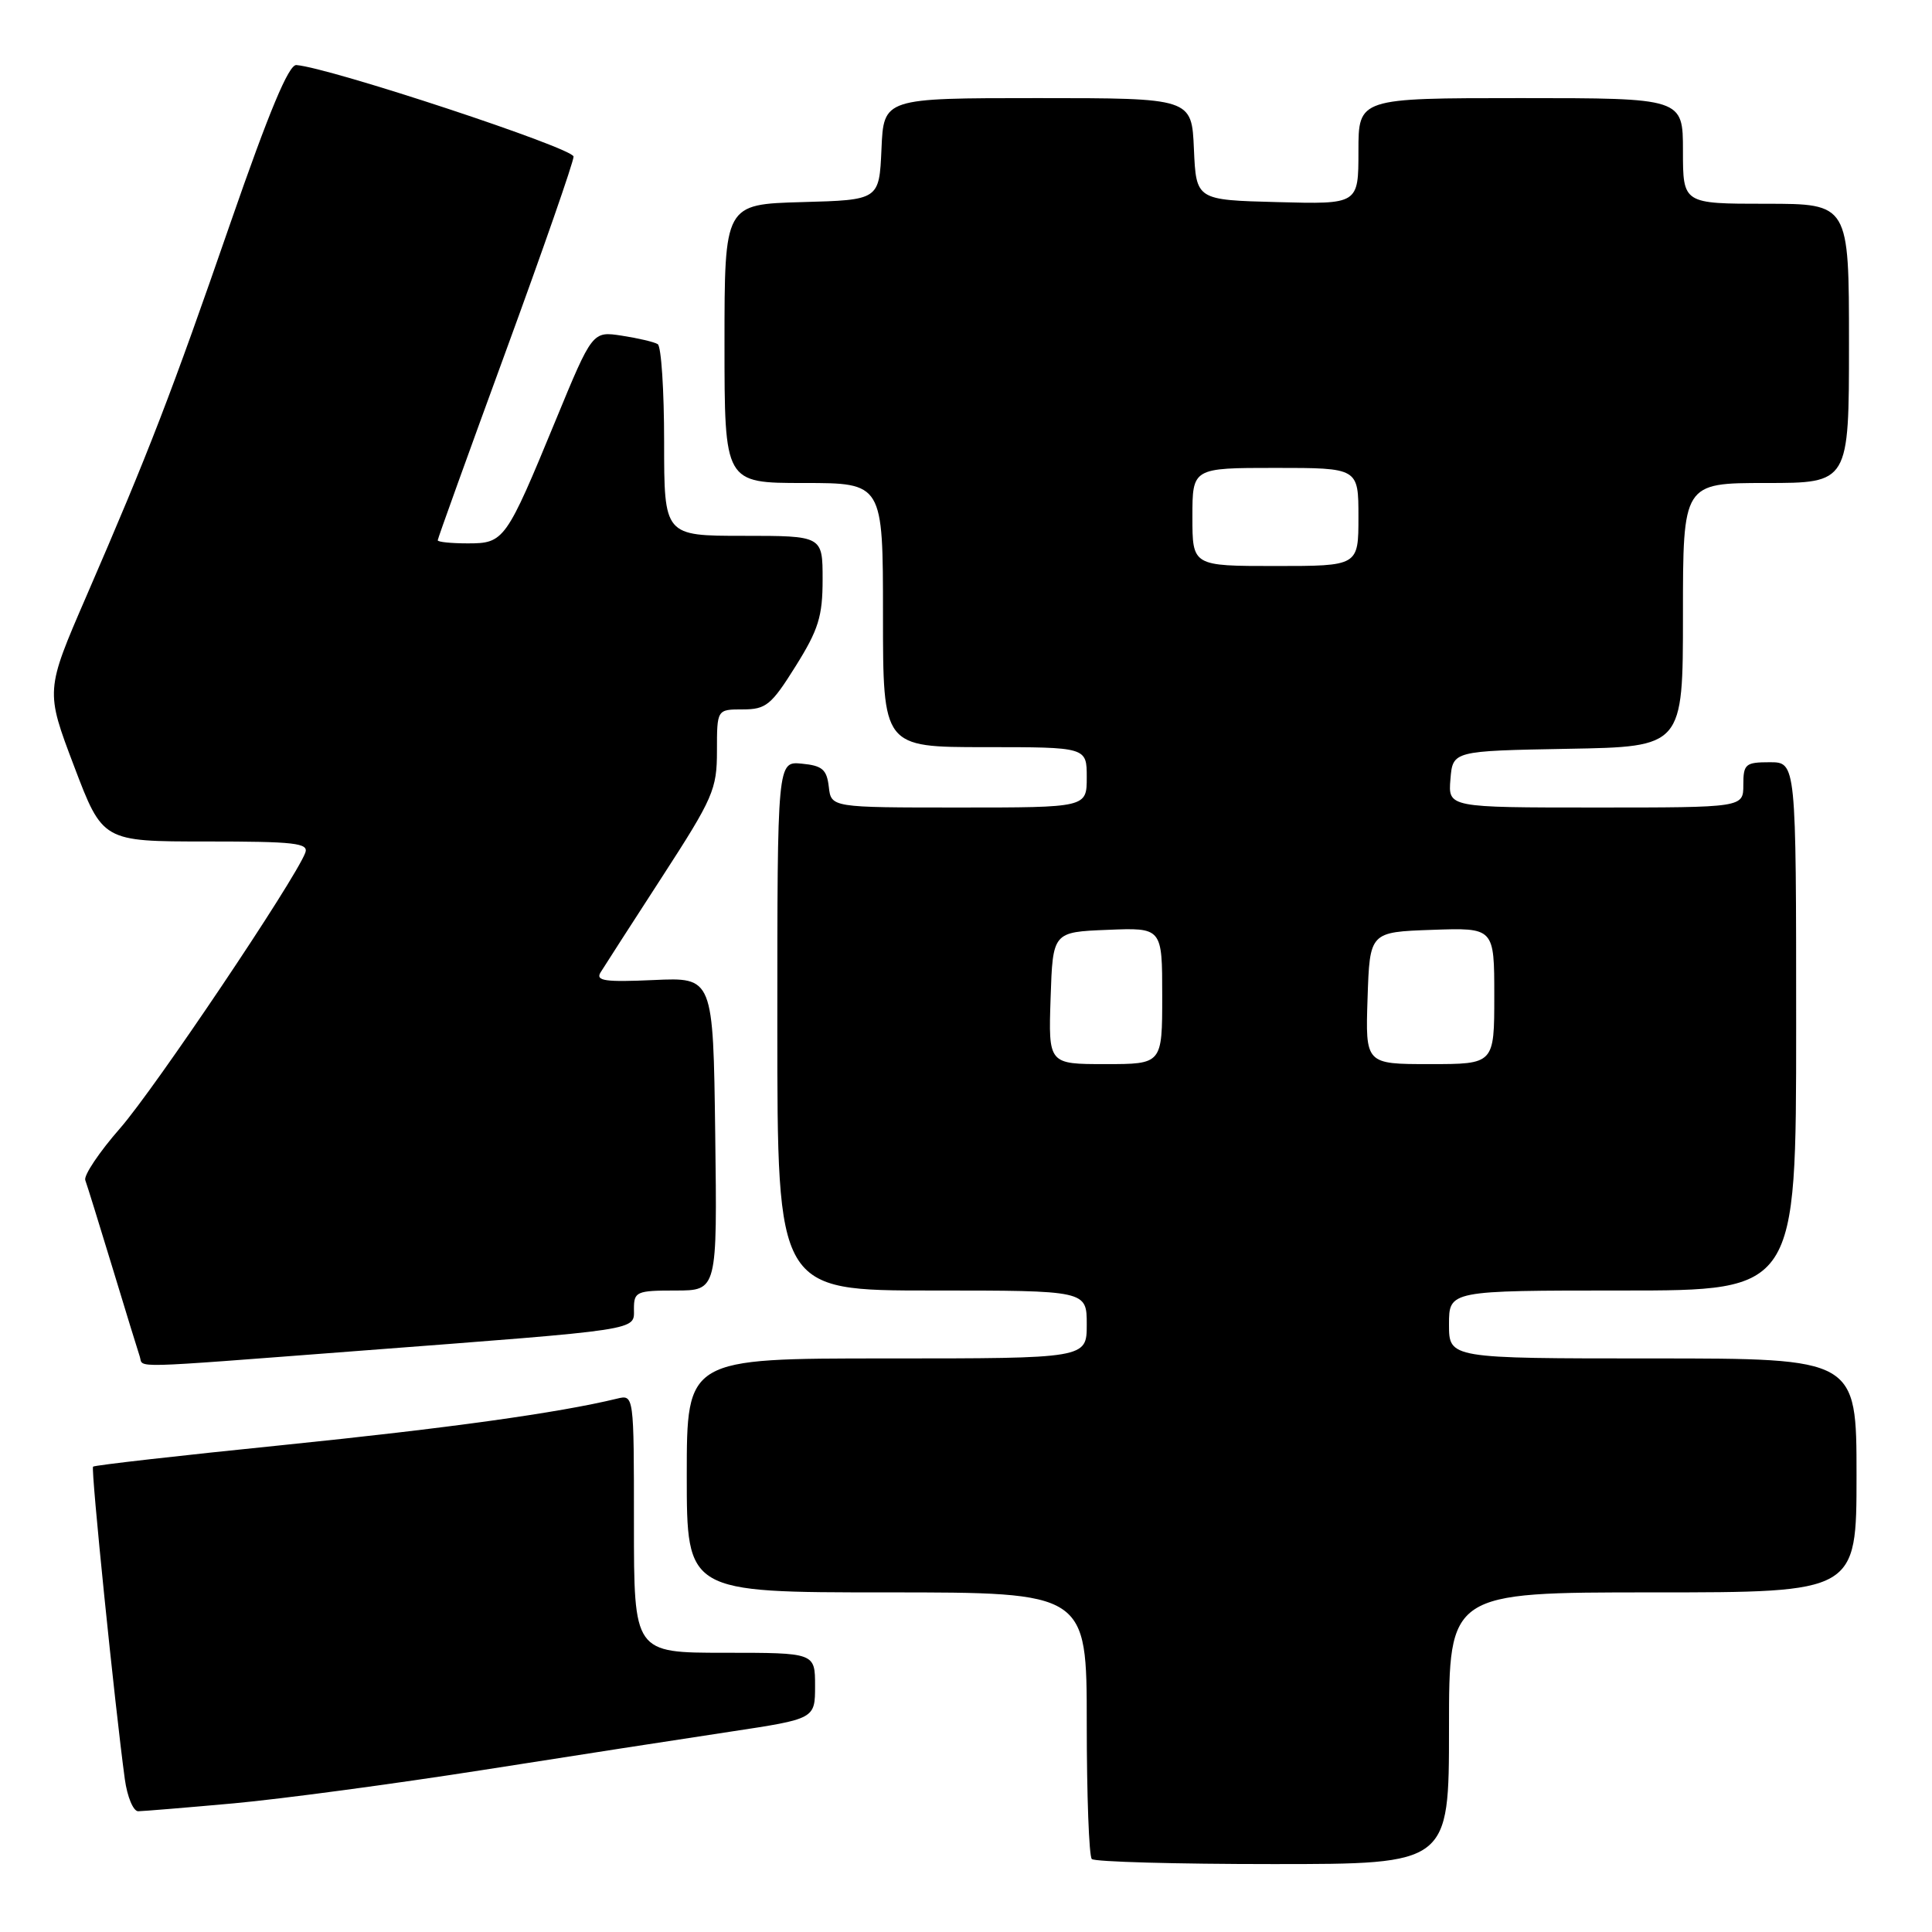 <?xml version="1.0" encoding="UTF-8" standalone="no"?>
<!DOCTYPE svg PUBLIC "-//W3C//DTD SVG 1.1//EN" "http://www.w3.org/Graphics/SVG/1.1/DTD/svg11.dtd" >
<svg xmlns="http://www.w3.org/2000/svg" xmlns:xlink="http://www.w3.org/1999/xlink" version="1.1" viewBox="0 0 256 256">
 <g >
 <path fill="currentColor"
d=" M 192.00 229.00 C 192.00 211.00 192.00 211.00 219.00 211.00 C 246.00 211.00 246.00 211.00 246.00 195.50 C 246.00 180.00 246.00 180.00 219.00 180.00 C 192.00 180.00 192.00 180.00 192.00 175.50 C 192.00 171.00 192.00 171.00 215.00 171.00 C 238.00 171.00 238.00 171.00 238.00 136.00 C 238.00 101.00 238.00 101.00 234.50 101.00 C 231.28 101.00 231.00 101.24 231.00 104.00 C 231.00 107.00 231.00 107.00 211.44 107.00 C 191.88 107.00 191.88 107.00 192.19 103.25 C 192.50 99.50 192.50 99.50 207.75 99.22 C 223.00 98.95 223.00 98.95 223.00 81.47 C 223.00 64.00 223.00 64.00 234.00 64.00 C 245.00 64.00 245.00 64.00 245.00 45.50 C 245.00 27.00 245.00 27.00 234.00 27.00 C 223.00 27.00 223.00 27.00 223.00 20.00 C 223.00 13.00 223.00 13.00 201.50 13.00 C 180.00 13.00 180.00 13.00 180.00 20.03 C 180.00 27.07 180.00 27.07 169.25 26.78 C 158.50 26.50 158.50 26.50 158.20 19.75 C 157.91 13.00 157.91 13.00 137.50 13.00 C 117.09 13.00 117.09 13.00 116.80 19.75 C 116.50 26.50 116.50 26.50 106.25 26.78 C 96.00 27.07 96.00 27.07 96.00 45.53 C 96.00 64.00 96.00 64.00 106.50 64.00 C 117.00 64.00 117.00 64.00 117.00 81.50 C 117.00 99.00 117.00 99.00 130.50 99.00 C 144.00 99.00 144.00 99.00 144.00 103.00 C 144.00 107.00 144.00 107.00 127.07 107.00 C 110.13 107.00 110.13 107.00 109.82 104.25 C 109.55 101.96 108.96 101.45 106.25 101.19 C 103.00 100.87 103.00 100.87 103.00 135.94 C 103.00 171.00 103.00 171.00 123.50 171.00 C 144.00 171.00 144.00 171.00 144.00 175.50 C 144.00 180.00 144.00 180.00 117.50 180.00 C 91.00 180.00 91.00 180.00 91.00 195.50 C 91.00 211.00 91.00 211.00 117.50 211.00 C 144.00 211.00 144.00 211.00 144.00 228.33 C 144.00 237.87 144.30 245.97 144.67 246.33 C 145.03 246.70 155.83 247.00 168.67 247.00 C 192.00 247.00 192.00 247.00 192.00 229.00 Z  M 31.00 238.95 C 37.33 238.37 52.17 236.38 64.00 234.53 C 75.83 232.67 90.56 230.39 96.75 229.46 C 108.00 227.76 108.00 227.76 108.00 223.38 C 108.00 219.00 108.00 219.00 96.00 219.00 C 84.00 219.00 84.00 219.00 84.00 201.89 C 84.00 184.78 84.00 184.78 81.75 185.33 C 73.97 187.22 59.34 189.25 37.58 191.47 C 23.88 192.86 12.51 194.15 12.33 194.34 C 12.02 194.64 15.22 226.07 16.54 235.75 C 16.86 238.09 17.66 240.00 18.31 240.00 C 18.97 239.99 24.68 239.52 31.00 238.95 Z  M 47.35 179.01 C 85.41 176.11 84.00 176.33 84.00 173.43 C 84.00 171.15 84.34 171.00 89.52 171.00 C 95.04 171.00 95.04 171.00 94.77 150.25 C 94.50 129.50 94.50 129.50 86.62 129.86 C 80.18 130.15 78.90 129.97 79.57 128.86 C 80.03 128.11 83.69 122.43 87.70 116.24 C 94.51 105.73 95.00 104.61 95.00 99.49 C 95.00 94.00 95.00 94.00 98.42 94.00 C 101.50 94.00 102.20 93.43 105.42 88.28 C 108.45 83.44 109.00 81.68 109.00 76.78 C 109.00 71.00 109.00 71.00 98.50 71.00 C 88.00 71.00 88.00 71.00 88.00 58.56 C 88.00 51.72 87.62 45.88 87.15 45.60 C 86.69 45.31 84.55 44.81 82.40 44.48 C 78.50 43.88 78.50 43.88 73.63 55.69 C 67.04 71.67 66.81 72.00 61.98 72.00 C 59.79 72.00 58.00 71.82 58.00 71.59 C 58.00 71.37 62.05 60.13 67.00 46.61 C 71.95 33.09 76.00 21.45 76.00 20.75 C 76.00 19.63 43.72 8.97 39.27 8.62 C 38.26 8.53 35.65 14.79 30.55 29.50 C 22.69 52.21 19.77 59.78 11.44 79.01 C 6.02 91.52 6.02 91.52 9.81 101.51 C 13.60 111.50 13.60 111.50 27.31 111.50 C 39.09 111.50 40.94 111.71 40.45 113.00 C 39.05 116.66 20.49 144.27 15.93 149.48 C 13.15 152.65 11.07 155.76 11.30 156.38 C 11.53 156.99 13.15 162.22 14.91 168.00 C 16.66 173.78 18.29 179.06 18.52 179.75 C 19.04 181.30 16.40 181.37 47.35 179.01 Z  M 139.21 132.25 C 139.50 123.50 139.50 123.50 146.75 123.21 C 154.00 122.91 154.00 122.91 154.00 131.96 C 154.00 141.00 154.00 141.00 146.46 141.00 C 138.92 141.00 138.92 141.00 139.21 132.25 Z  M 181.21 132.25 C 181.50 123.50 181.50 123.50 189.75 123.21 C 198.00 122.92 198.00 122.92 198.00 131.96 C 198.00 141.00 198.00 141.00 189.46 141.00 C 180.92 141.00 180.92 141.00 181.21 132.25 Z  M 158.00 68.50 C 158.00 62.00 158.00 62.00 169.00 62.00 C 180.00 62.00 180.00 62.00 180.00 68.50 C 180.00 75.00 180.00 75.00 169.00 75.00 C 158.00 75.00 158.00 75.00 158.00 68.50 Z "/>
</g>
</svg>